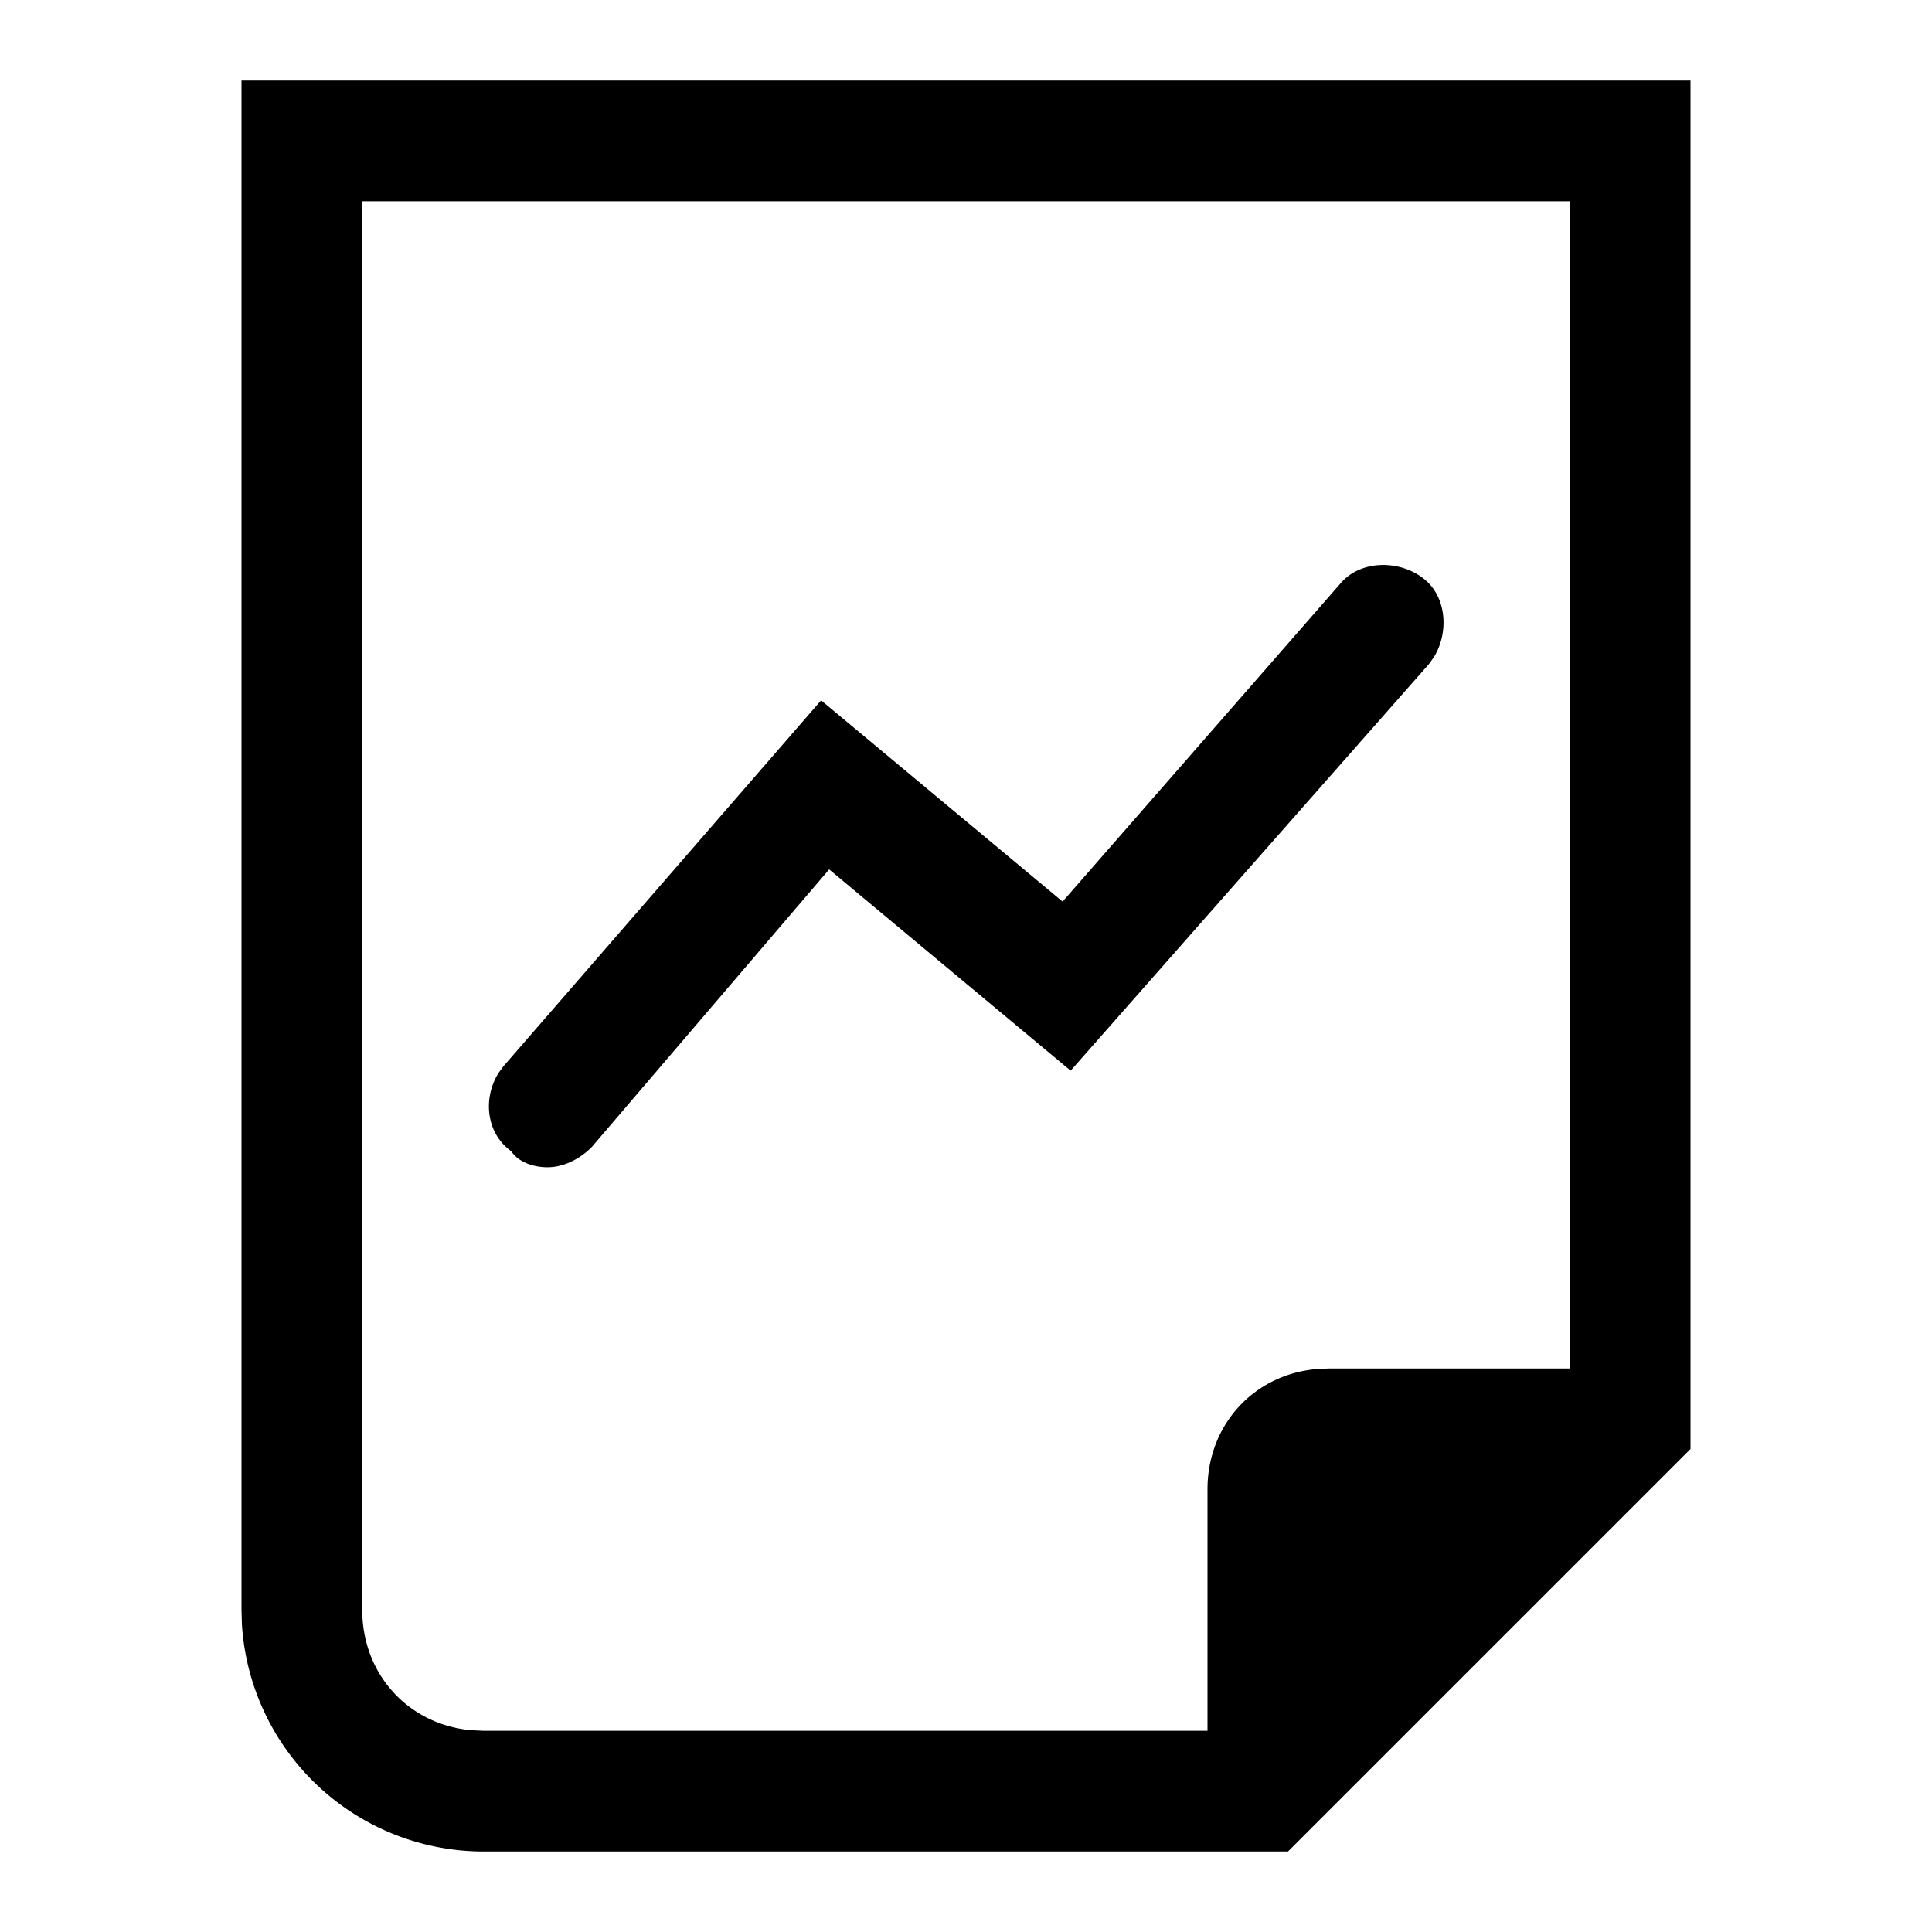 <svg width="24" height="24" xmlns="http://www.w3.org/2000/svg"><path d="M21 1v17l-5 5H6a3.01 3.01 0 01-2.995-2.824L3 20V1h18zm-1.5 1.5h-15V20c0 .8.576 1.423 1.352 1.493L6 21.5h9v-3c0-.8.576-1.423 1.352-1.493L16.5 17h3V2.5zm-2.85 4.75c.25-.3.75-.3 1.05-.05.273.227.298.661.112.964l-.062.086-4.45 5.05-3-2.5-2.95 3.45c-.15.15-.35.25-.55.25-.15 0-.35-.05-.45-.2-.32-.23-.348-.668-.157-.971l.057-.079L10.2 8.7l3 2.5 3.45-3.95z" fill="#000" fill-rule="evenodd"/></svg>